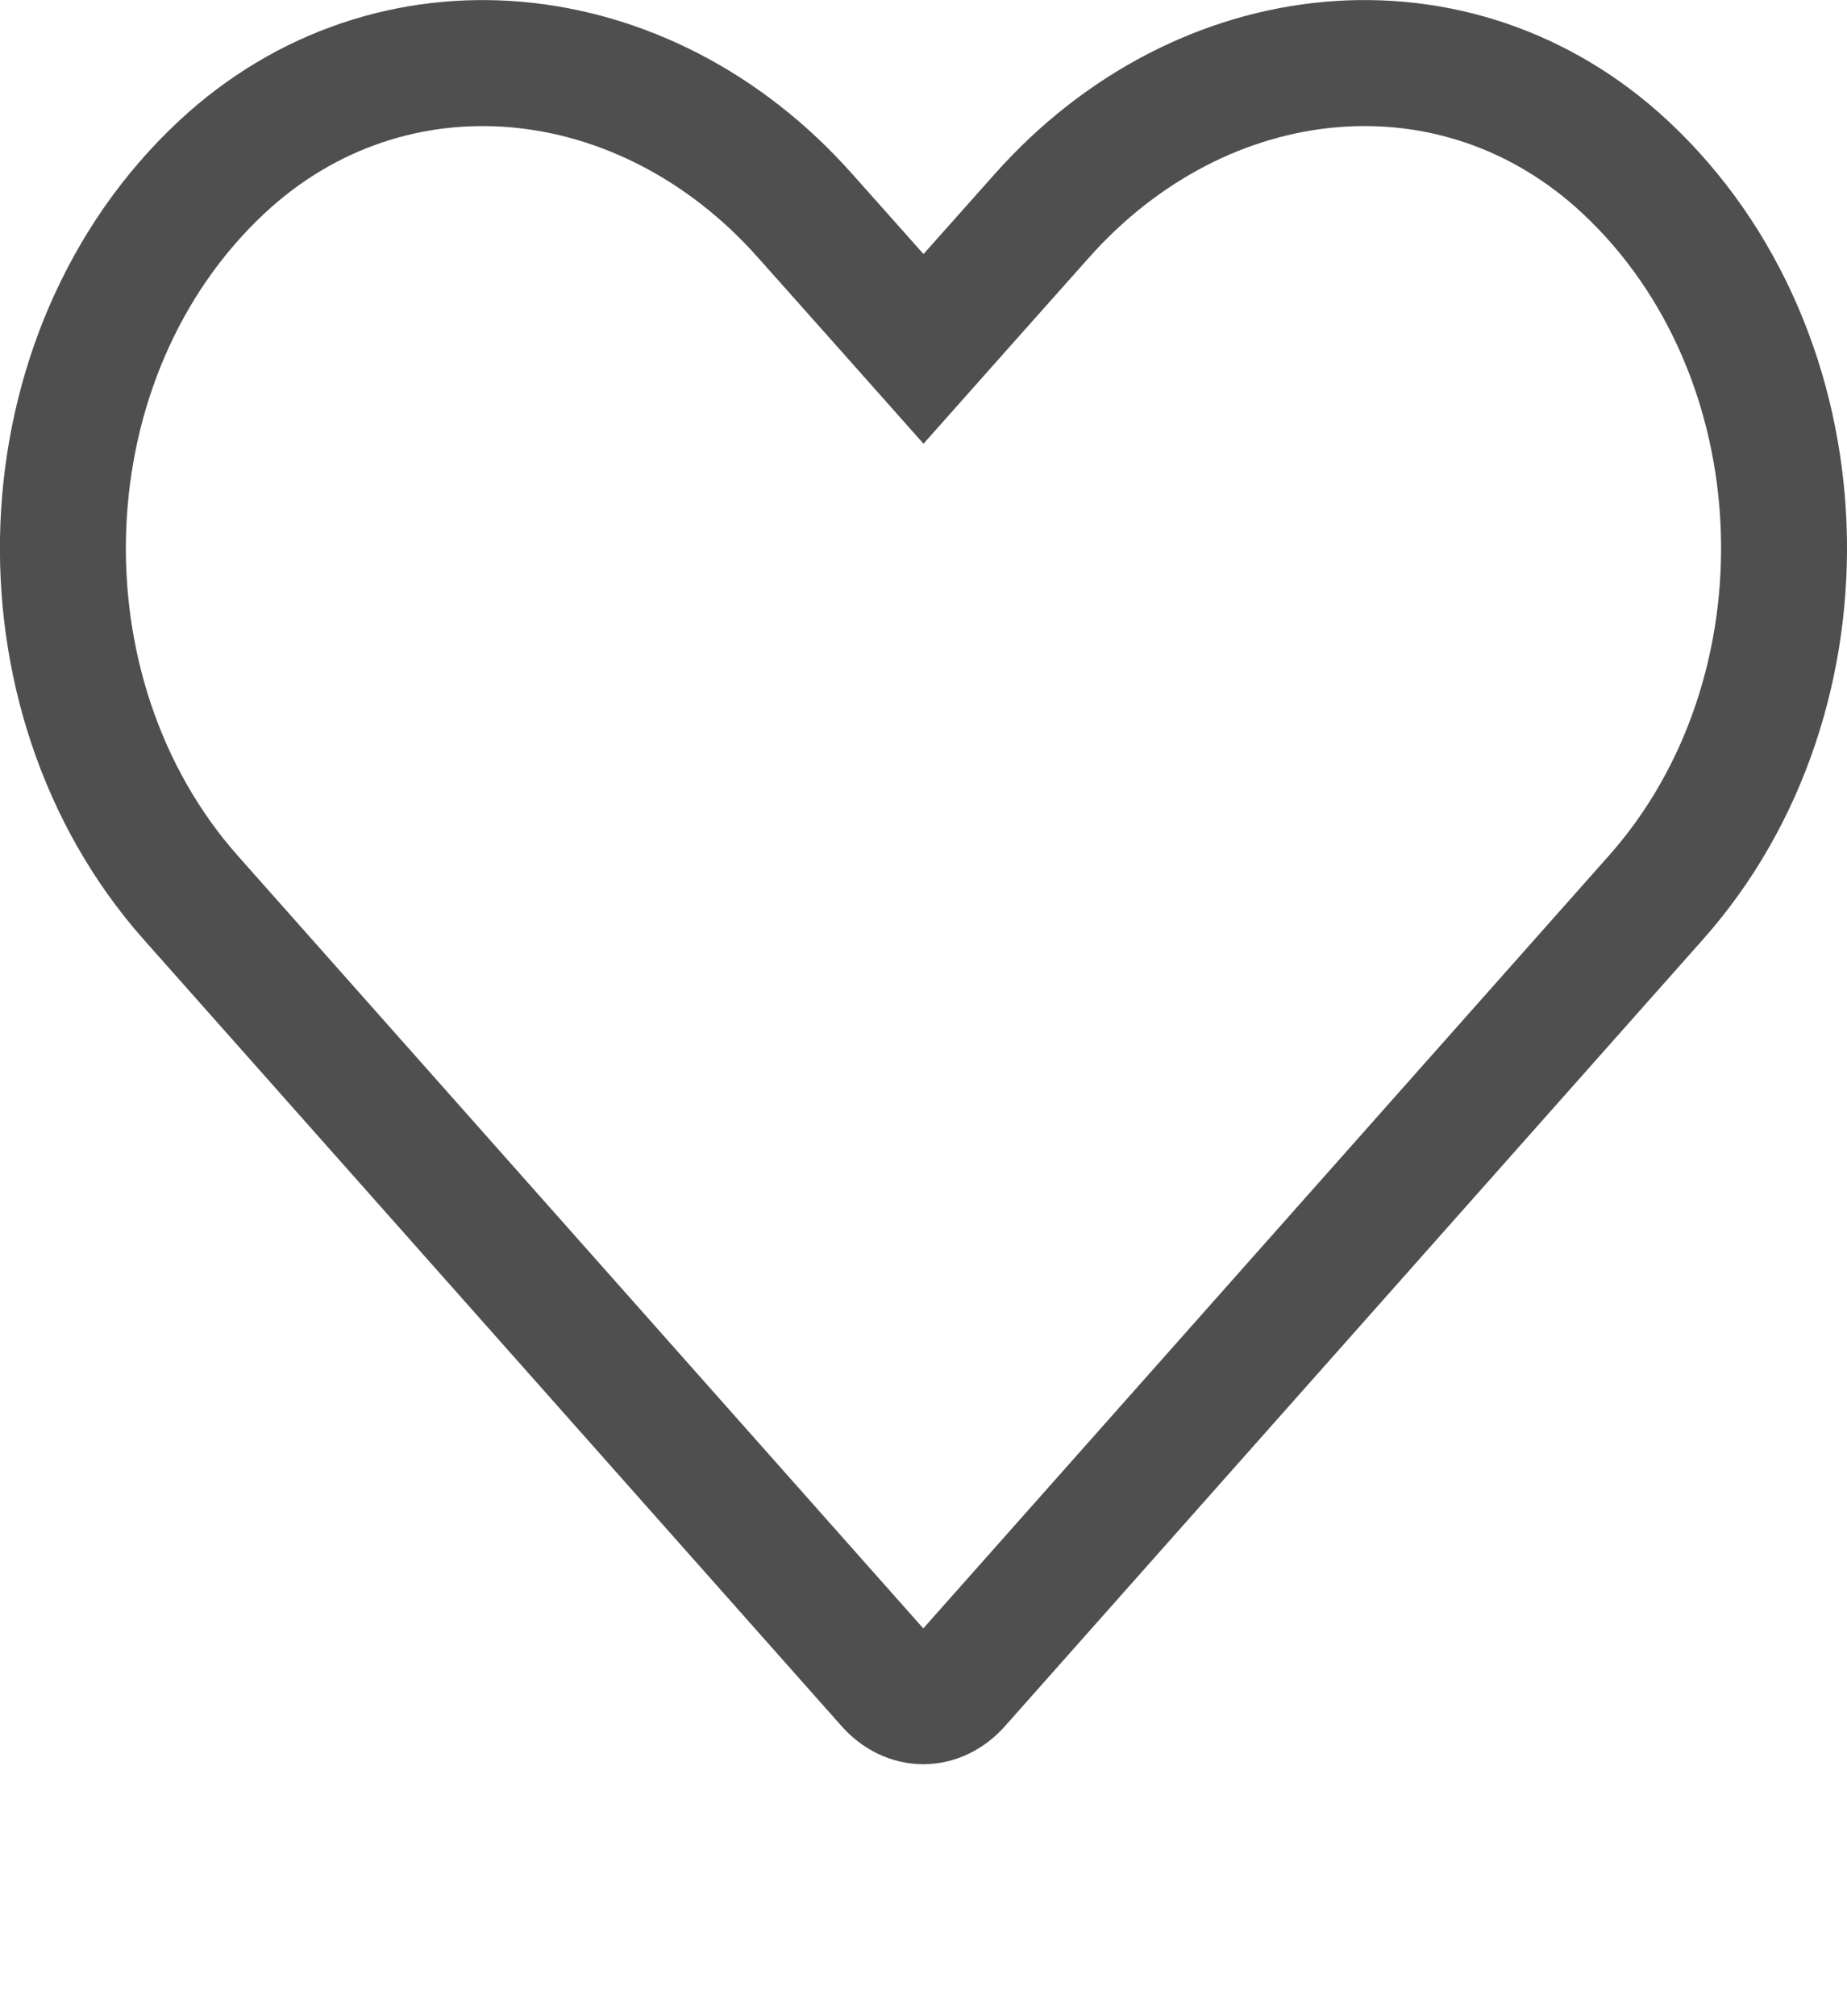 <svg width="22" height="24" viewBox="0 0 22 24" fill="none" xmlns="http://www.w3.org/2000/svg">
<g clip-path="url(#clip0)">
<path d="M12.407 2.572L12.407 2.572C14.329 0.408 17.35 0.122 19.354 1.985C21.746 4.212 21.881 8.256 19.725 10.683L19.725 10.683L11.41 20.049C11.172 20.317 10.824 20.318 10.585 20.049C10.585 20.049 10.585 20.049 10.585 20.049L2.271 10.684C0.119 8.256 0.254 4.212 2.646 1.985C4.651 0.122 7.675 0.409 9.592 2.571L9.593 2.572L10.44 3.523L11 4.153L11.56 3.523L12.407 2.572Z" stroke="#4F4F4F" stroke-width="1.5"/>
</g>
<defs>
<clipPath id="clip0">
<rect width="22" height="24" fill="white"/>
</clipPath>
</defs>
</svg>
